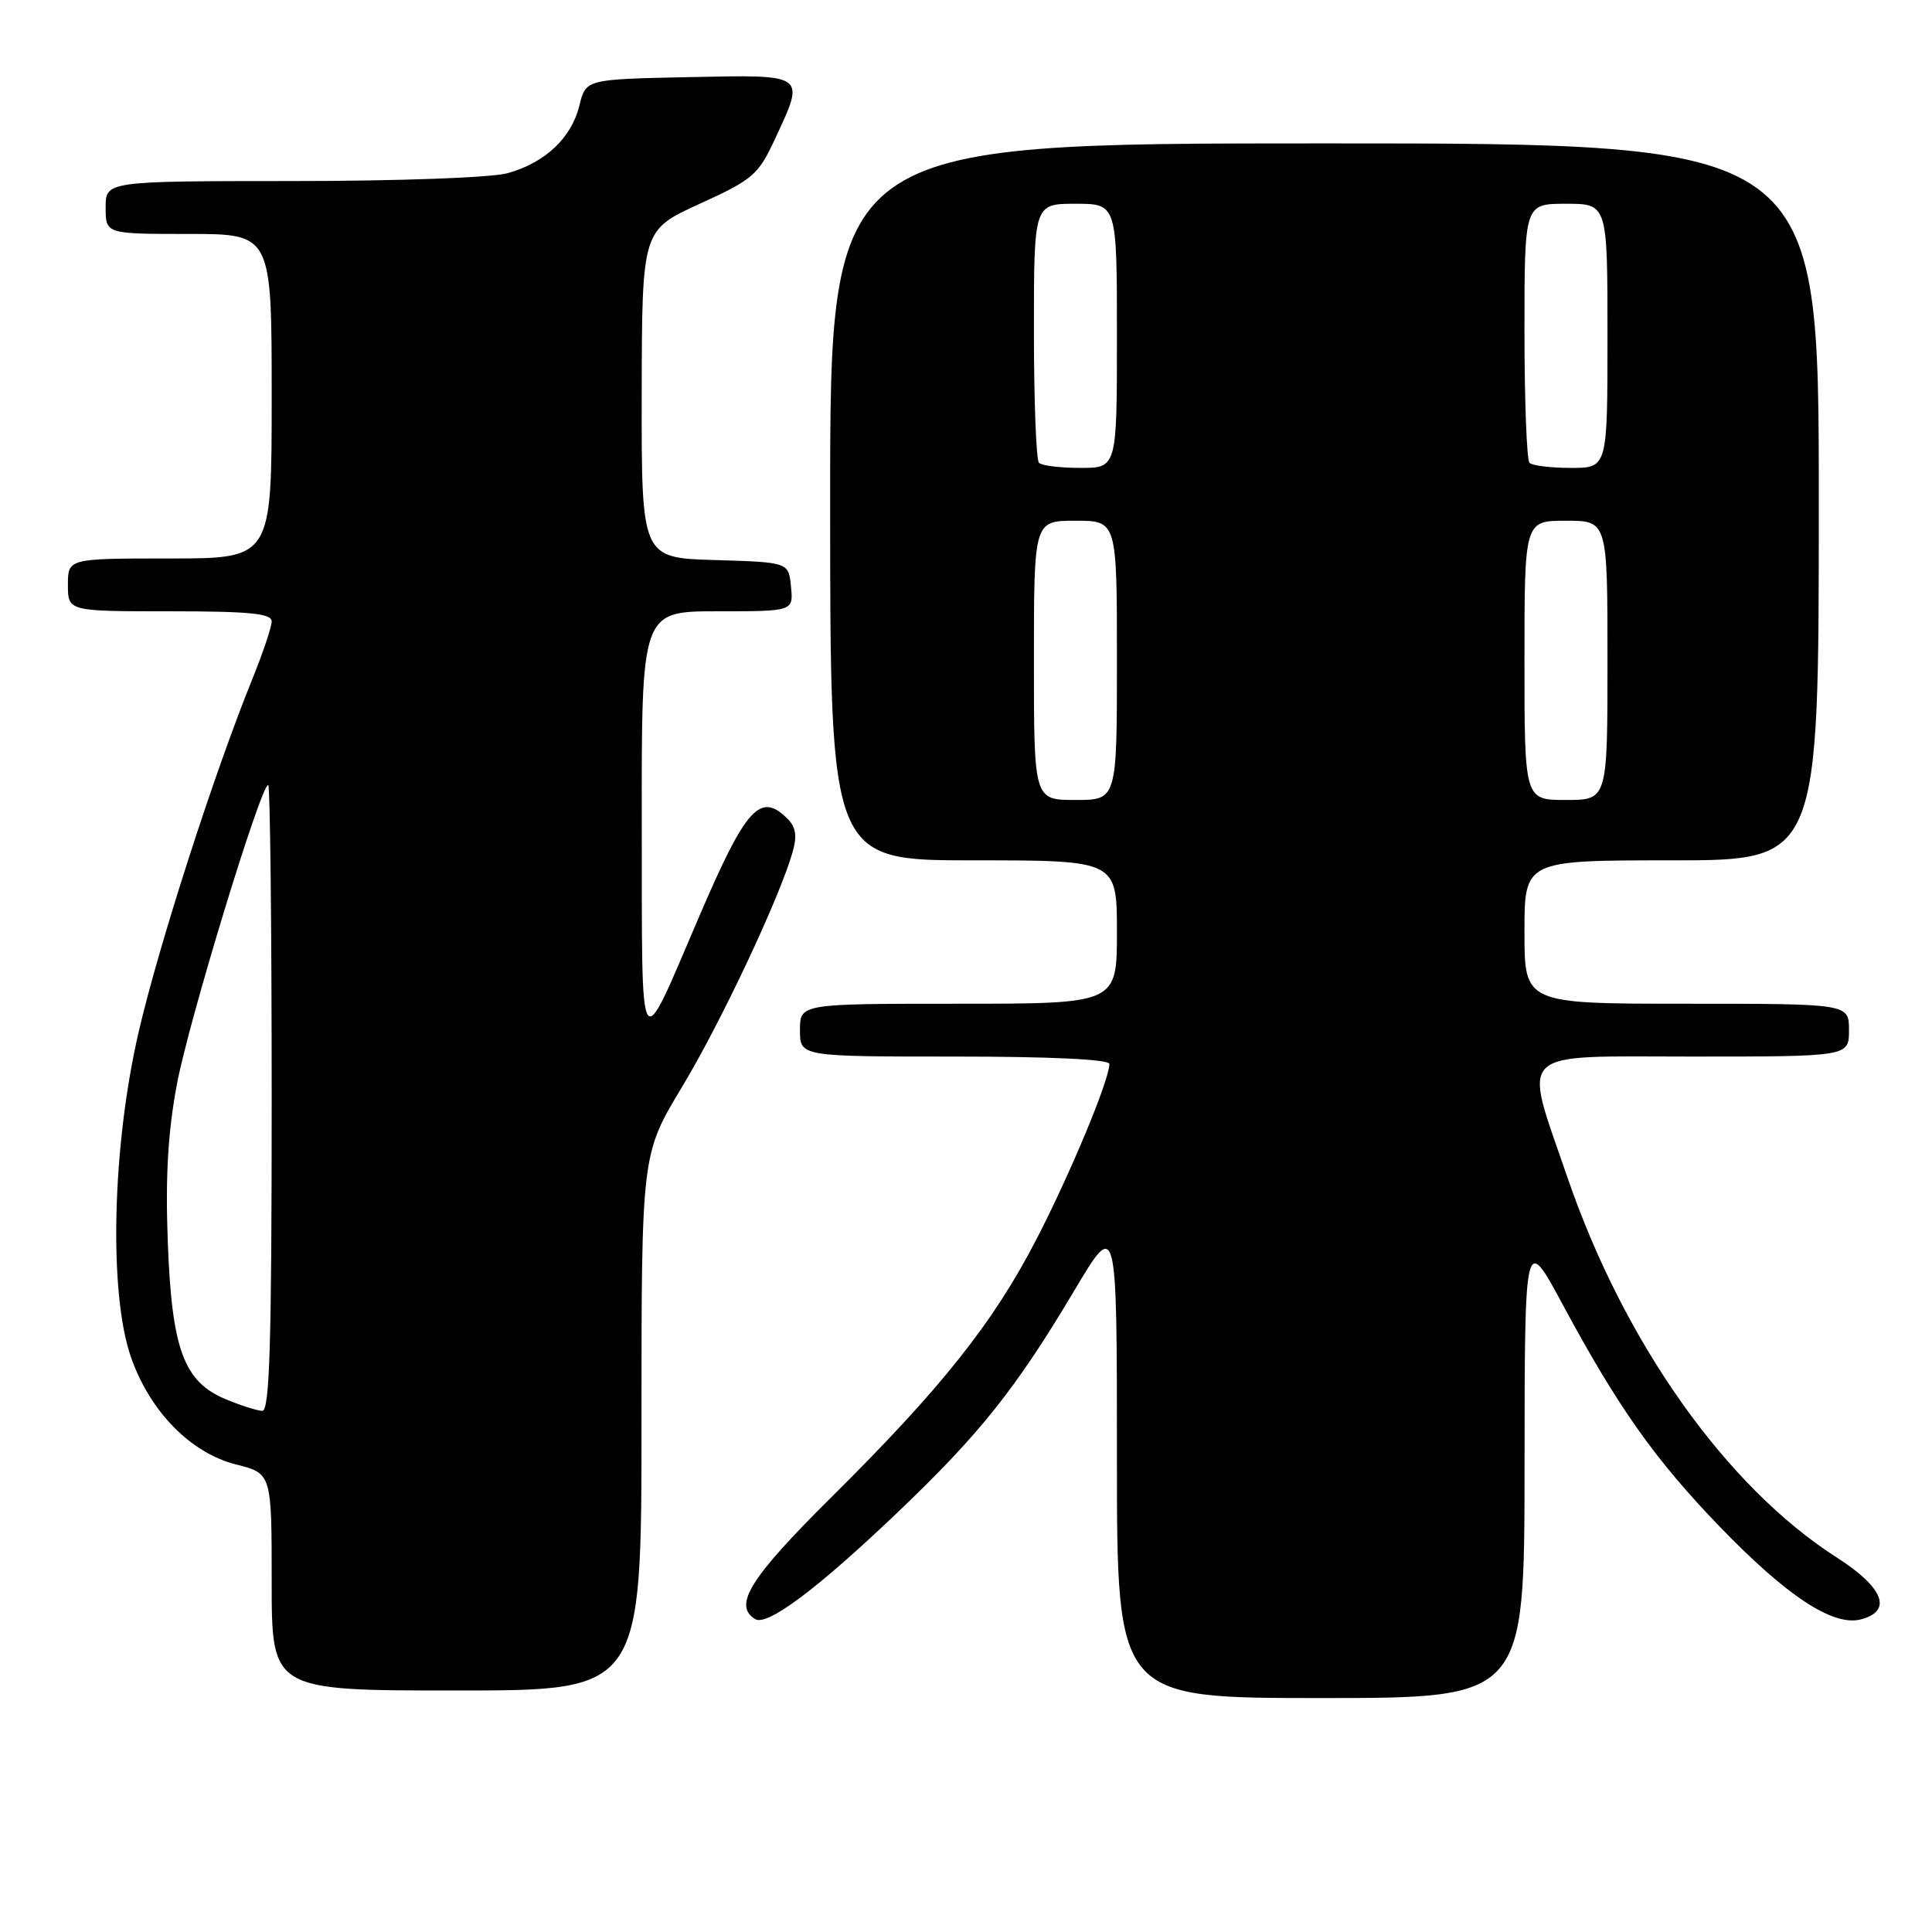 <?xml version="1.0" encoding="UTF-8" standalone="no"?>
<!DOCTYPE svg PUBLIC "-//W3C//DTD SVG 1.1//EN" "http://www.w3.org/Graphics/SVG/1.1/DTD/svg11.dtd" >
<svg xmlns="http://www.w3.org/2000/svg" xmlns:xlink="http://www.w3.org/1999/xlink" version="1.1" viewBox="0 0 256 256">
 <g >
 <path fill="currentColor"
d=" M 202.01 194.25 C 202.03 163.50 202.03 163.50 207.12 172.96 C 214.41 186.50 219.31 193.42 227.92 202.34 C 236.76 211.49 242.85 215.50 246.52 214.59 C 250.82 213.51 249.63 210.38 243.40 206.39 C 228.73 197.01 215.21 177.93 207.69 156.00 C 201.77 138.74 200.47 140.00 224.11 140.00 C 245.00 140.00 245.00 140.00 245.00 136.50 C 245.00 133.00 245.00 133.00 223.50 133.00 C 202.00 133.00 202.00 133.00 202.00 123.50 C 202.00 114.00 202.00 114.00 221.50 114.00 C 241.00 114.00 241.00 114.00 241.00 66.50 C 241.00 19.00 241.00 19.00 175.50 19.00 C 110.00 19.00 110.00 19.00 110.00 66.50 C 110.00 114.00 110.00 114.00 129.00 114.00 C 148.00 114.00 148.00 114.00 148.00 123.50 C 148.00 133.00 148.00 133.00 127.00 133.00 C 106.00 133.00 106.00 133.00 106.00 136.50 C 106.00 140.00 106.00 140.00 126.50 140.00 C 139.18 140.00 147.00 140.37 147.00 140.98 C 147.00 143.08 141.84 155.49 137.34 164.20 C 131.61 175.29 124.73 183.95 110.07 198.48 C 99.37 209.10 97.11 212.72 100.06 214.54 C 101.65 215.52 108.30 210.54 118.82 200.51 C 129.82 190.03 134.59 184.04 142.35 171.01 C 148.00 161.51 148.00 161.51 148.00 193.26 C 148.00 225.00 148.00 225.00 175.00 225.00 C 202.00 225.00 202.00 225.00 202.01 194.25 Z  M 85.00 188.47 C 85.00 152.95 85.00 152.95 90.34 144.08 C 95.48 135.57 103.28 119.01 105.02 112.92 C 105.64 110.78 105.46 109.60 104.36 108.50 C 100.74 104.88 98.86 106.95 92.62 121.50 C 84.53 140.36 85.08 141.24 85.04 109.25 C 85.00 81.00 85.00 81.00 95.06 81.00 C 105.13 81.00 105.13 81.00 104.81 77.75 C 104.50 74.50 104.50 74.50 94.75 74.21 C 85.00 73.93 85.00 73.93 85.03 52.21 C 85.07 30.50 85.07 30.50 92.68 27.02 C 99.73 23.81 100.48 23.17 102.64 18.52 C 106.74 9.72 107.00 9.90 91.31 10.22 C 77.62 10.50 77.62 10.50 76.77 14.00 C 75.72 18.28 72.23 21.57 67.25 22.95 C 65.12 23.54 52.81 23.99 38.75 23.99 C 14.00 24.00 14.00 24.00 14.00 27.50 C 14.00 31.00 14.00 31.00 25.00 31.00 C 36.00 31.00 36.00 31.00 36.00 52.50 C 36.00 74.00 36.00 74.00 22.50 74.00 C 9.00 74.00 9.00 74.00 9.00 77.50 C 9.00 81.00 9.00 81.00 22.50 81.00 C 33.05 81.00 36.00 81.29 36.00 82.33 C 36.00 83.06 34.86 86.46 33.47 89.89 C 28.45 102.24 21.06 125.15 18.38 136.71 C 14.86 151.85 14.39 171.33 17.35 179.82 C 19.86 187.02 25.25 192.53 31.28 194.05 C 36.00 195.24 36.00 195.24 36.00 209.62 C 36.00 224.00 36.00 224.00 60.50 224.00 C 85.00 224.00 85.00 224.00 85.00 188.47 Z  M 137.00 87.50 C 137.00 69.00 137.00 69.00 142.50 69.00 C 148.00 69.00 148.00 69.00 148.00 87.50 C 148.00 106.00 148.00 106.00 142.50 106.00 C 137.00 106.00 137.00 106.00 137.00 87.50 Z  M 202.00 87.50 C 202.00 69.00 202.00 69.00 207.50 69.00 C 213.00 69.00 213.00 69.00 213.00 87.50 C 213.00 106.00 213.00 106.00 207.50 106.00 C 202.00 106.00 202.00 106.00 202.00 87.50 Z  M 137.67 61.33 C 137.30 60.97 137.00 53.09 137.00 43.83 C 137.00 27.00 137.00 27.00 142.50 27.00 C 148.00 27.00 148.00 27.00 148.00 44.50 C 148.00 62.00 148.00 62.00 143.17 62.00 C 140.51 62.00 138.03 61.70 137.67 61.33 Z  M 202.67 61.33 C 202.30 60.97 202.00 53.09 202.00 43.83 C 202.00 27.00 202.00 27.00 207.50 27.00 C 213.00 27.00 213.00 27.00 213.00 44.50 C 213.00 62.00 213.00 62.00 208.17 62.00 C 205.51 62.00 203.03 61.70 202.67 61.33 Z  M 29.92 185.41 C 24.34 183.09 22.76 178.79 22.23 164.50 C 21.91 155.90 22.25 150.00 23.44 143.68 C 25.00 135.32 34.56 104.00 35.54 104.00 C 35.79 104.00 36.00 122.67 36.00 145.50 C 36.00 178.06 35.73 186.99 34.75 186.95 C 34.06 186.92 31.89 186.23 29.92 185.41 Z "/>
</g>
</svg>